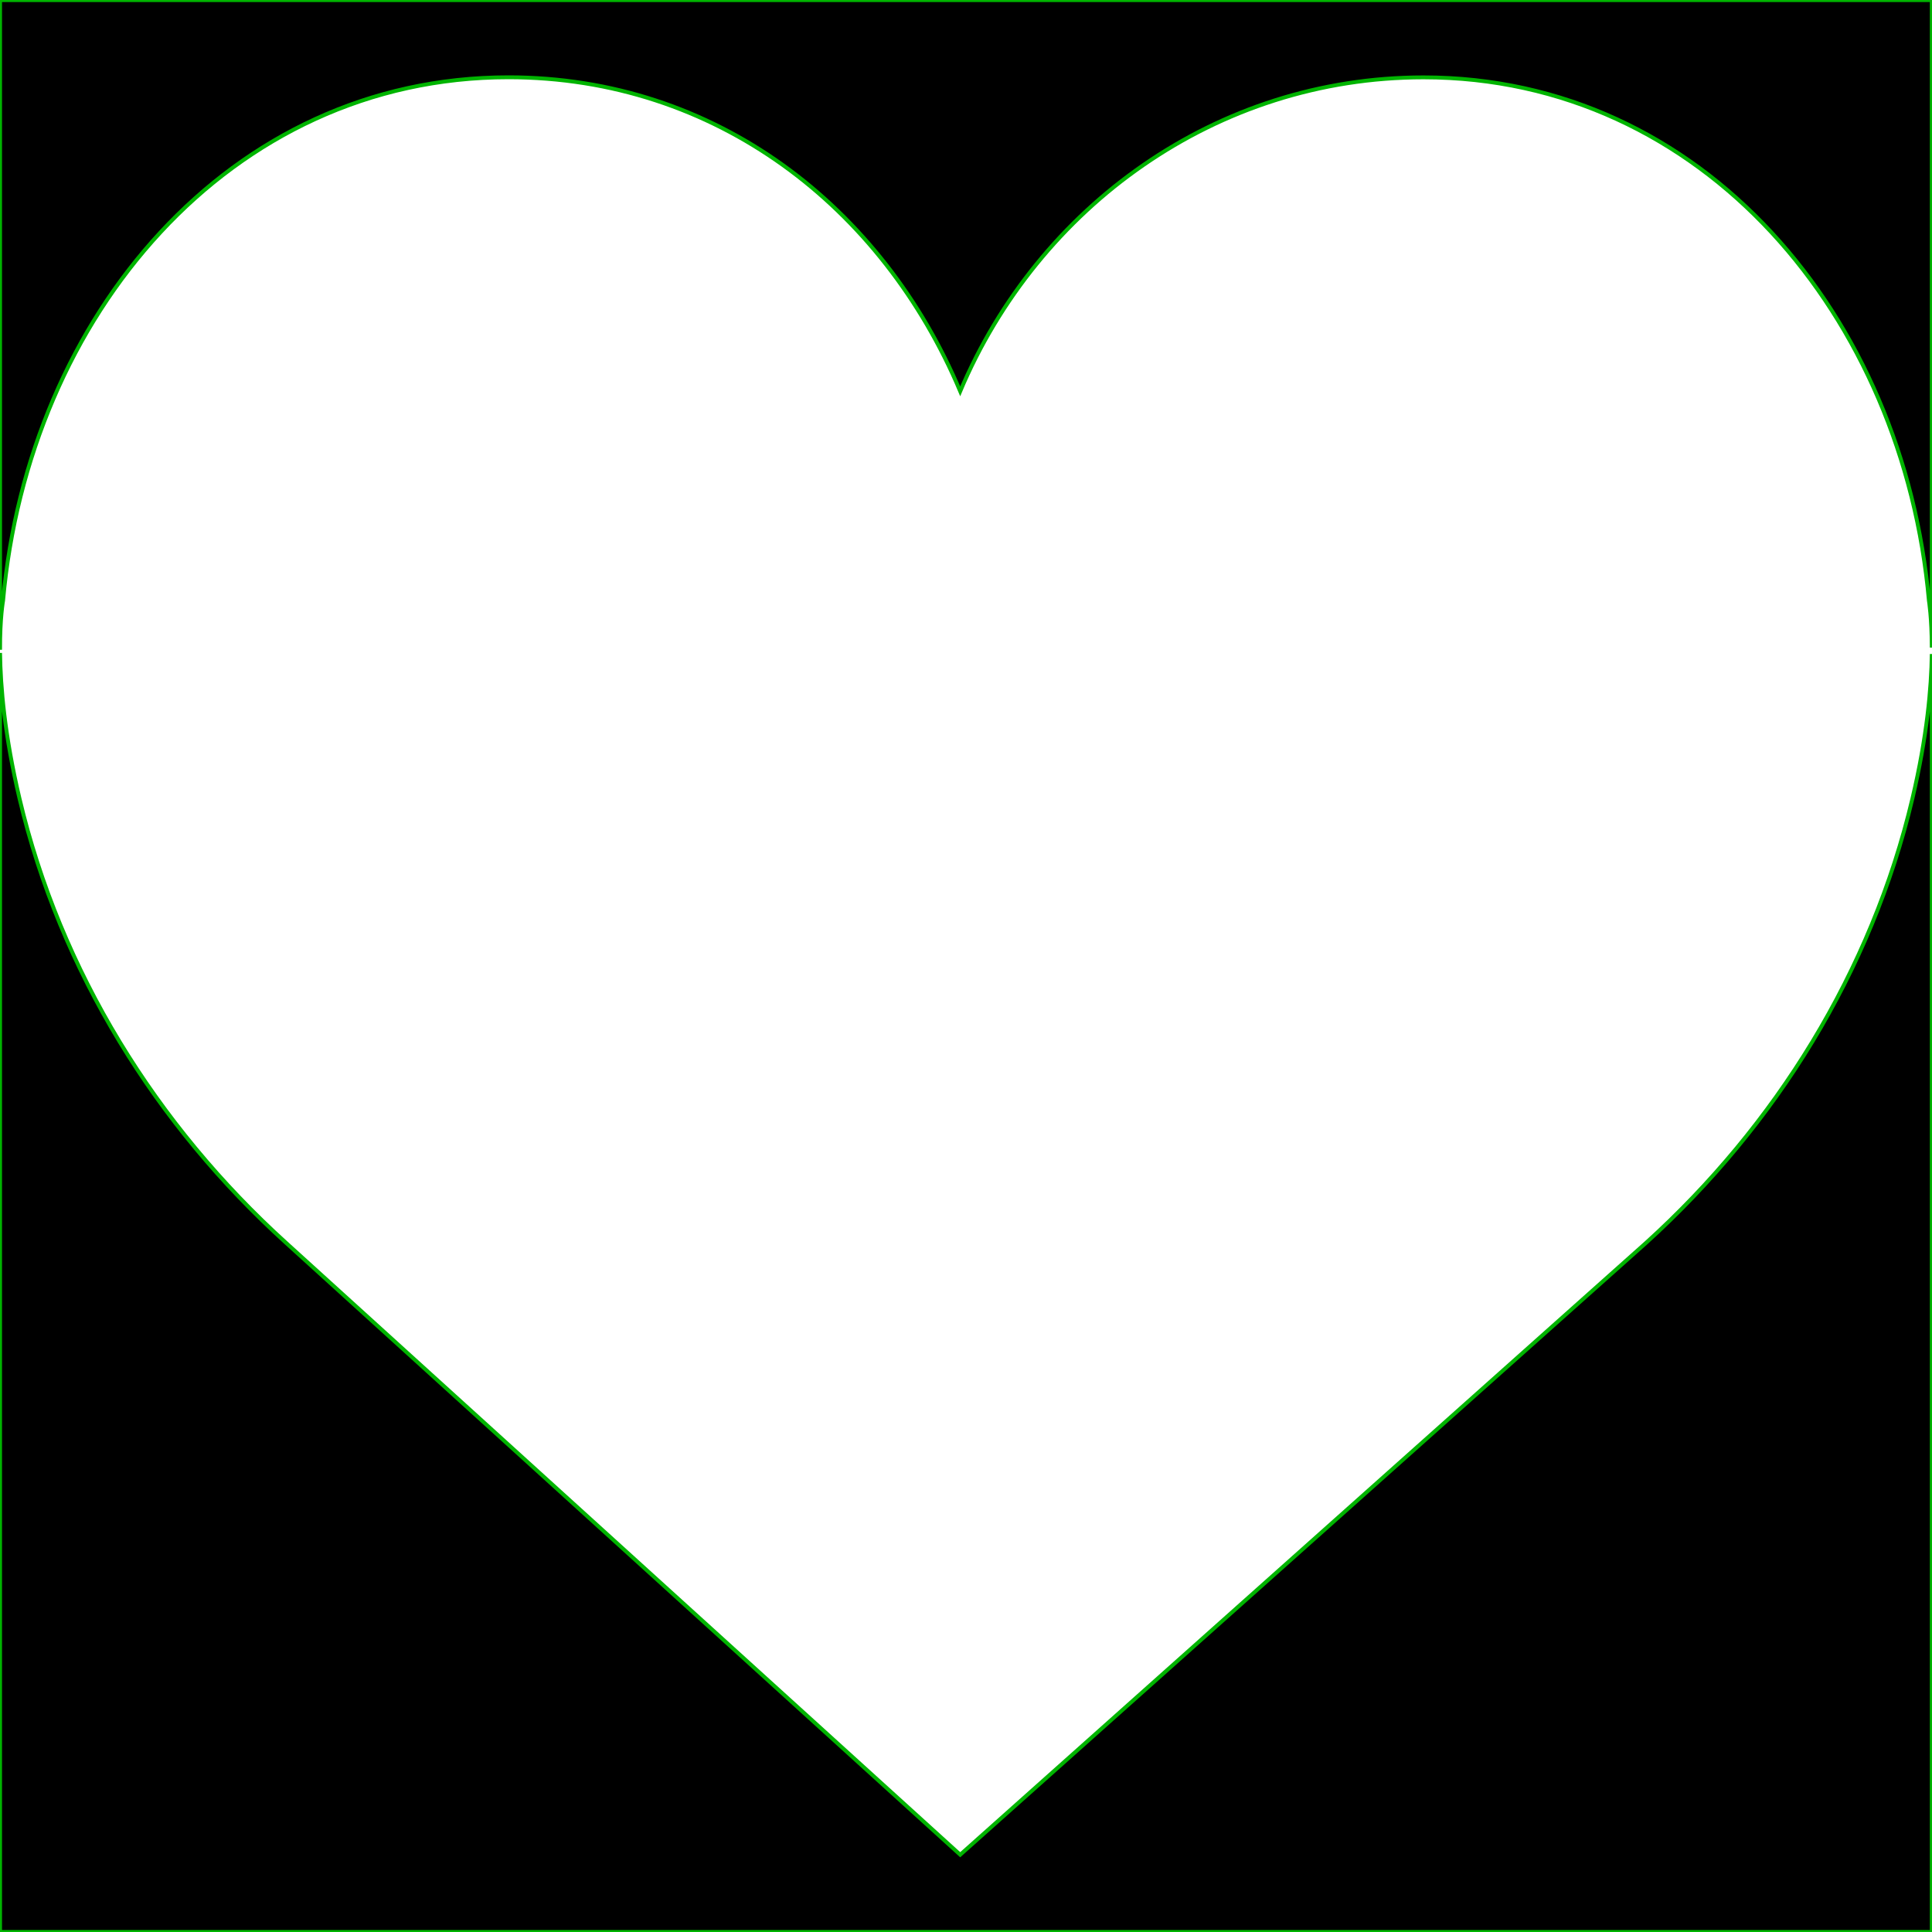 <svg version="1.1" id="Capa_1" xmlns="http://www.w3.org/2000/svg" xmlns:xlink="http://www.w3.org/1999/xlink" x="0px" y="0px" 
viewBox="0 0 50 50"  xml:space="preserve">
<path style="fill: #000;" stroke="#00b400" stroke-width="0.1" fill-opacity="1" d="M 0.002 0.004 L 0.002 16.816 C -0.002 15.993 0.08 15.543 0.08 15.543 C 0.734 8.179 5.935 2 13.158 2 C 18.521 2 22.832 5.344 24.85 10.127 C 26.868 5.344 31.478 2.002 36.84 2.002 C 44.063 2.002 49.266 8.181 49.92 15.545 C 49.92 15.545 49.993 15.983 49.994 16.76 L 49.994 0.004 L 0.002 0.004 z M 0.002 16.898 L 0.002 49.998 L 49.994 49.998 L 49.994 16.926 C 49.982 17.793 49.876 19.046 49.494 20.662 C 48.436 25.144 45.951 29.127 42.598 32.166 L 24.85 48 L 7.402 32.164 C 4.049 29.126 1.562 25.144 0.504 20.662 C 0.119 19.032 0.013 17.766 0.002 16.898 z "/>
</svg>
